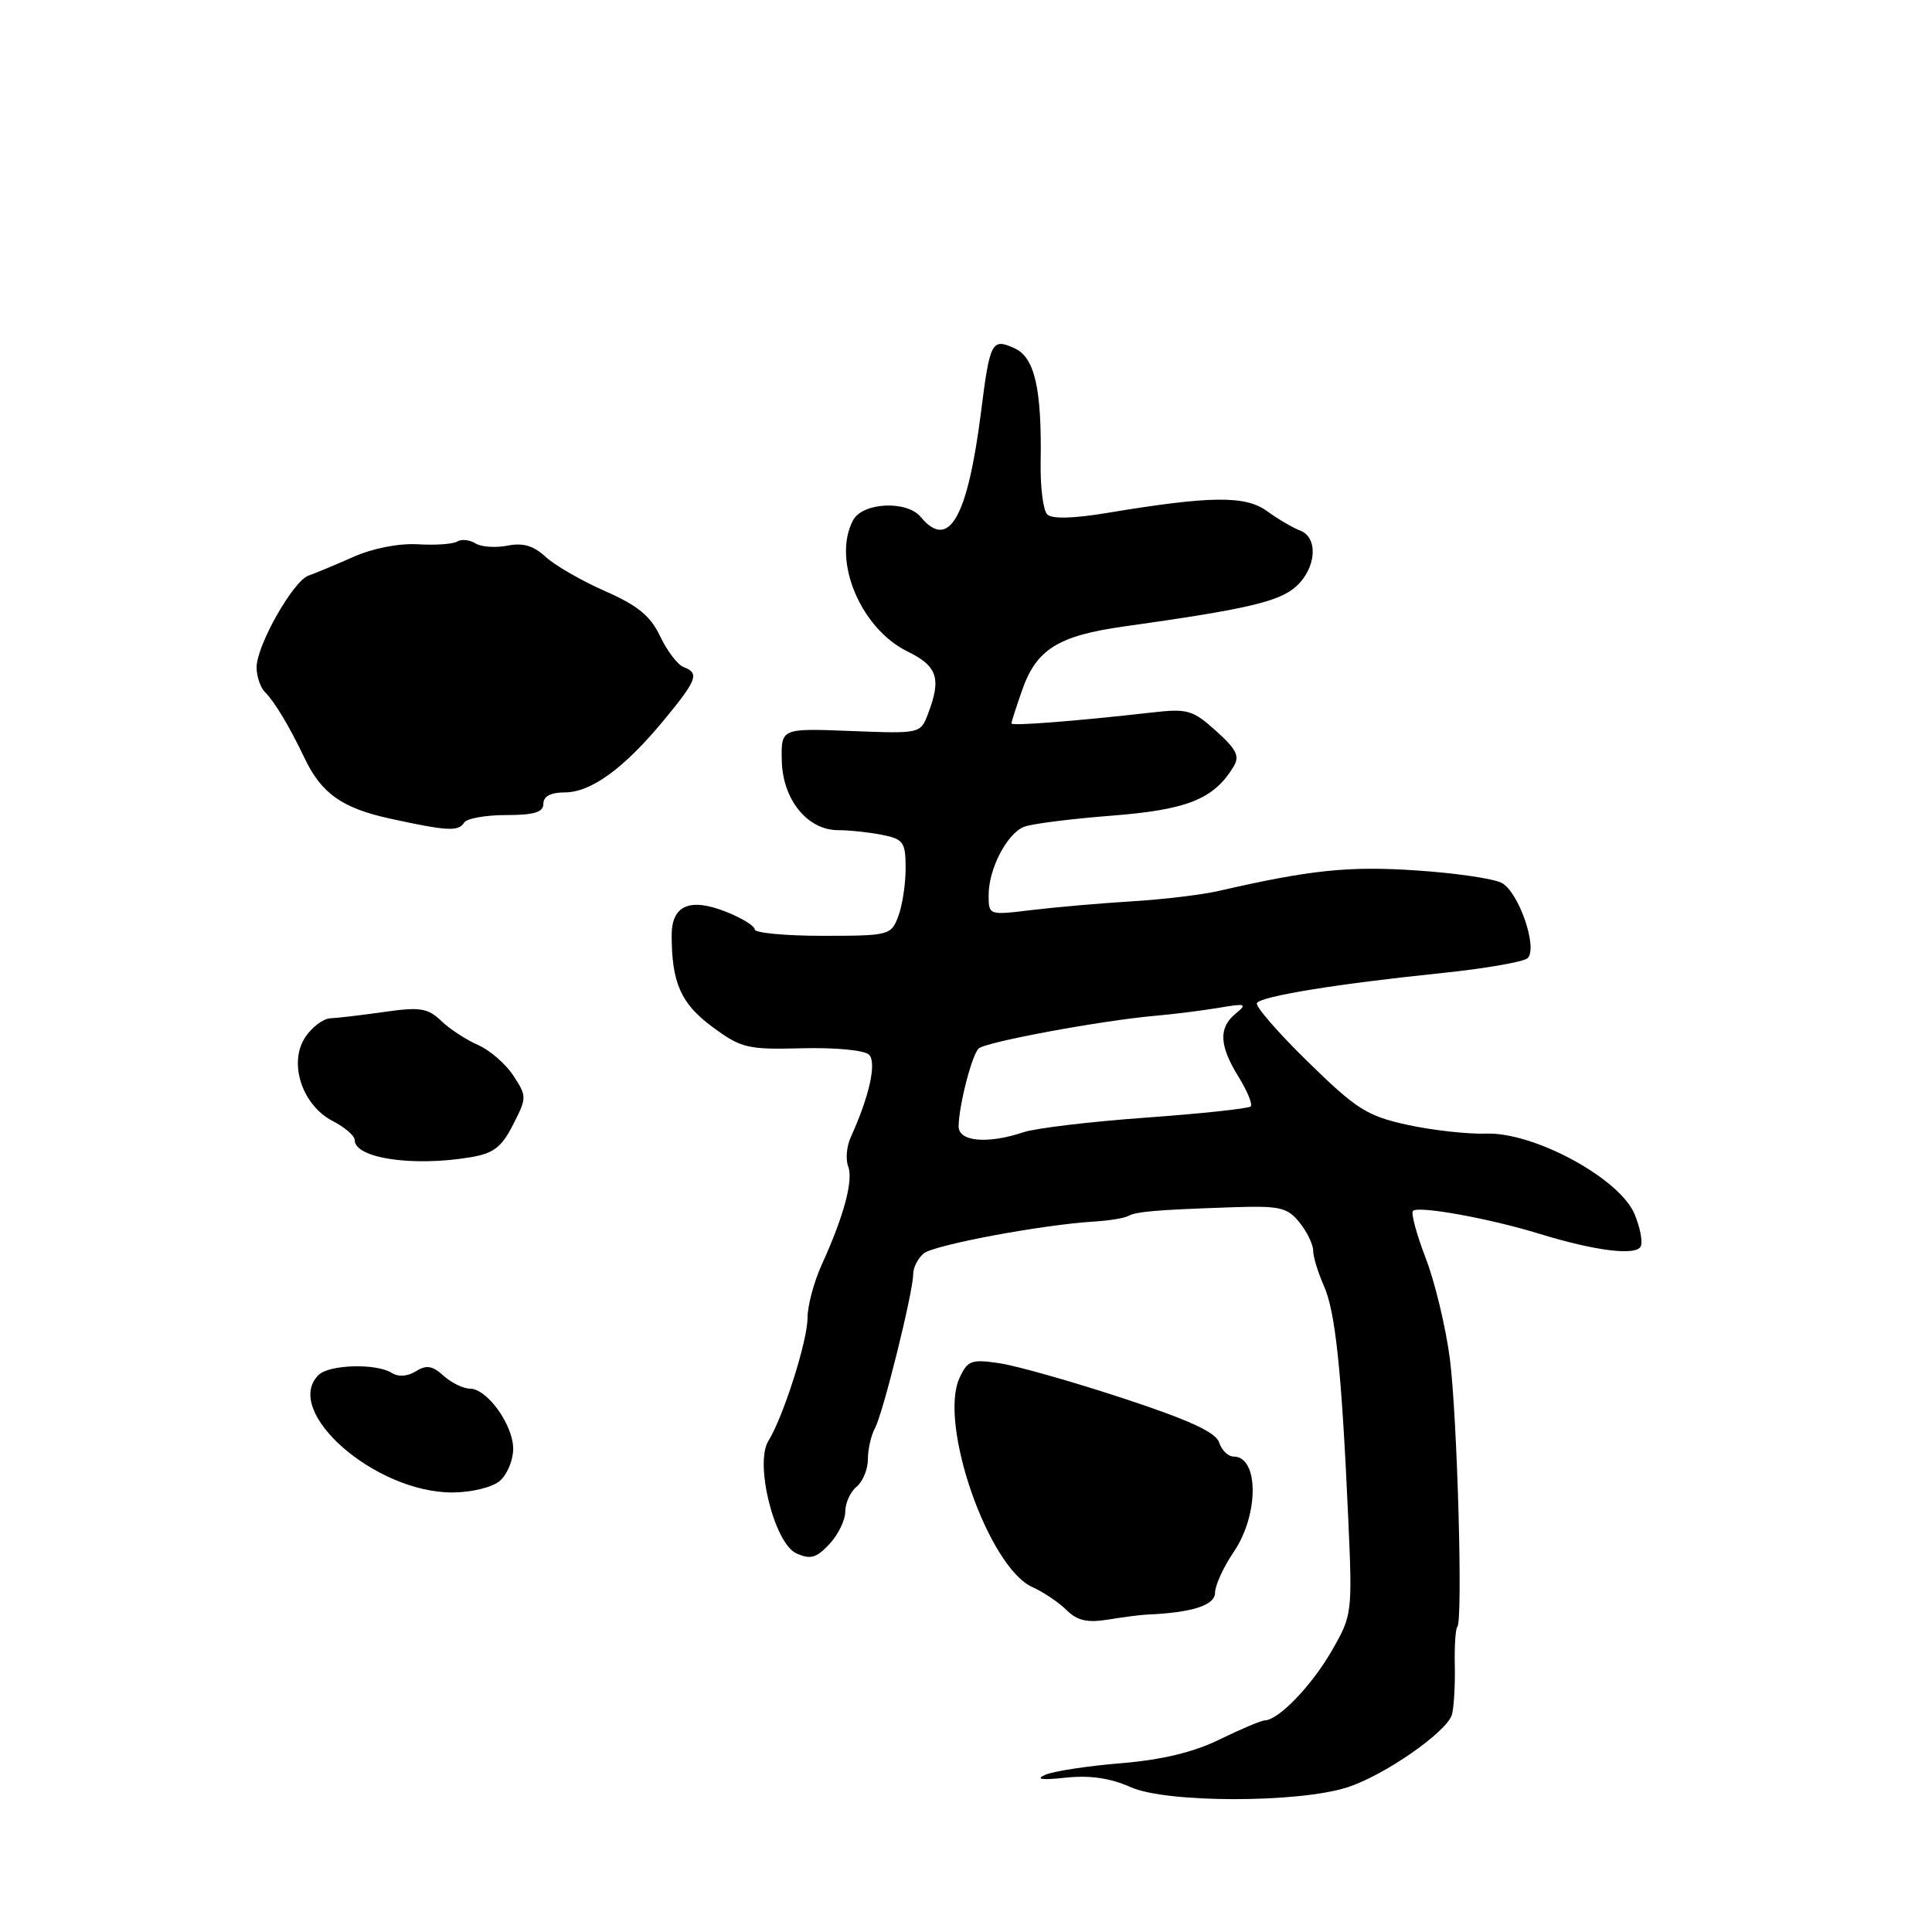 <?xml version="1.0" encoding="UTF-8" standalone="no"?>
<!DOCTYPE svg PUBLIC "-//W3C//DTD SVG 1.1//EN" "http://www.w3.org/Graphics/SVG/1.1/DTD/svg11.dtd" >
<svg xmlns="http://www.w3.org/2000/svg" xmlns:xlink="http://www.w3.org/1999/xlink" version="1.1" viewBox="0 0 256 256">
 <g >
 <path fill="currentColor"
d=" M 178.50 236.84 C 183.40 235.28 191.73 229.49 192.39 227.19 C 192.65 226.26 192.82 223.36 192.77 220.75 C 192.71 218.14 192.86 215.81 193.10 215.57 C 193.86 214.81 193.10 187.75 192.11 180.00 C 191.57 175.88 190.14 169.90 188.92 166.73 C 187.70 163.56 186.94 160.73 187.22 160.45 C 187.93 159.74 197.35 161.44 204.00 163.49 C 211.31 165.73 216.63 166.41 217.38 165.20 C 217.71 164.66 217.35 162.70 216.58 160.86 C 214.60 156.14 203.28 150.00 196.94 150.21 C 194.50 150.29 189.80 149.77 186.50 149.05 C 181.13 147.87 179.75 147.00 173.30 140.69 C 169.34 136.82 166.30 133.32 166.55 132.91 C 167.12 132.00 177.20 130.36 191.00 128.94 C 196.78 128.34 201.91 127.45 202.42 126.96 C 203.80 125.61 201.25 118.20 198.98 116.99 C 197.91 116.42 192.78 115.67 187.57 115.33 C 178.68 114.74 173.61 115.27 161.50 118.05 C 159.30 118.56 154.12 119.18 150.00 119.43 C 145.88 119.68 139.91 120.20 136.75 120.58 C 131.00 121.28 131.00 121.28 131.00 118.59 C 131.00 115.11 133.44 110.43 135.71 109.55 C 136.70 109.16 141.91 108.50 147.30 108.08 C 157.31 107.30 160.82 105.89 163.42 101.64 C 164.31 100.20 163.89 99.34 161.13 96.85 C 158.05 94.07 157.34 93.87 152.63 94.41 C 142.57 95.55 134.00 96.22 134.02 95.86 C 134.02 95.66 134.65 93.70 135.42 91.50 C 137.31 86.04 140.20 84.23 149.00 83.00 C 165.19 80.73 169.53 79.72 171.75 77.70 C 174.44 75.25 174.71 71.20 172.25 70.29 C 171.29 69.93 169.32 68.77 167.88 67.72 C 165.02 65.64 160.38 65.69 146.61 67.98 C 142.18 68.71 139.38 68.78 138.76 68.16 C 138.23 67.63 137.84 64.56 137.89 61.35 C 138.06 51.52 137.11 47.37 134.44 46.15 C 131.42 44.78 131.17 45.25 130.00 54.52 C 128.21 68.65 125.72 72.99 122.00 68.50 C 120.16 66.28 114.30 66.56 113.04 68.93 C 110.23 74.18 114.01 83.27 120.26 86.33 C 124.22 88.27 124.75 89.89 122.98 94.55 C 121.97 97.22 121.96 97.22 112.73 96.86 C 103.50 96.50 103.50 96.50 103.59 100.76 C 103.69 105.93 106.98 110.00 111.05 110.00 C 112.53 110.00 115.16 110.28 116.88 110.62 C 119.72 111.19 120.00 111.59 120.00 115.06 C 120.00 117.16 119.56 120.02 119.02 121.43 C 118.08 123.93 117.79 124.00 109.02 124.00 C 104.06 124.00 100.00 123.62 100.00 123.15 C 100.00 122.69 98.26 121.62 96.14 120.79 C 91.39 118.92 89.00 119.98 89.00 123.92 C 89.00 130.23 90.23 132.99 94.38 136.06 C 98.22 138.89 99.03 139.09 106.30 138.90 C 110.69 138.79 114.56 139.16 115.15 139.75 C 116.19 140.79 115.19 145.28 112.73 150.68 C 112.18 151.88 112.03 153.63 112.39 154.56 C 113.09 156.40 111.82 161.15 108.87 167.61 C 107.84 169.87 107.00 173.04 107.00 174.64 C 107.00 177.68 103.78 187.77 101.81 190.94 C 99.97 193.89 102.60 204.50 105.51 205.82 C 107.38 206.67 108.16 206.46 109.89 204.61 C 111.05 203.38 112.00 201.44 112.00 200.31 C 112.00 199.17 112.67 197.68 113.50 197.00 C 114.33 196.32 115.00 194.68 115.00 193.36 C 115.00 192.05 115.42 190.19 115.94 189.24 C 117.02 187.22 121.00 171.20 121.00 168.84 C 121.00 167.96 121.63 166.73 122.39 166.09 C 123.75 164.96 138.14 162.27 145.01 161.86 C 146.93 161.74 148.93 161.42 149.45 161.14 C 150.58 160.54 153.06 160.32 162.93 159.98 C 169.59 159.75 170.54 159.95 172.18 161.97 C 173.18 163.21 174.00 164.89 174.00 165.71 C 174.00 166.53 174.64 168.62 175.41 170.35 C 176.95 173.78 177.77 181.59 178.65 201.23 C 179.21 213.77 179.17 214.03 176.47 218.73 C 173.81 223.35 169.45 227.89 167.60 227.96 C 167.10 227.98 164.40 229.12 161.60 230.49 C 158.13 232.19 153.95 233.19 148.50 233.64 C 144.10 234.00 139.60 234.69 138.50 235.17 C 137.15 235.77 138.02 235.89 141.20 235.55 C 144.44 235.21 147.12 235.60 149.83 236.81 C 154.51 238.91 171.95 238.93 178.50 236.84 Z  M 152.00 213.94 C 157.93 213.69 161.00 212.71 161.00 211.05 C 161.00 210.08 162.12 207.62 163.50 205.60 C 166.83 200.68 166.81 193.00 163.46 193.00 C 162.73 193.00 161.87 192.16 161.54 191.13 C 161.11 189.78 157.57 188.16 148.73 185.25 C 142.00 183.04 134.66 180.96 132.40 180.63 C 128.70 180.08 128.20 180.27 127.13 182.61 C 124.35 188.71 130.98 207.69 136.80 210.30 C 138.27 210.96 140.31 212.33 141.33 213.35 C 142.75 214.75 144.07 215.05 146.85 214.60 C 148.86 214.27 151.18 213.97 152.00 213.94 Z  M 66.25 196.21 C 67.21 195.37 68.00 193.47 68.00 191.98 C 68.00 188.80 64.55 184.00 62.26 184.00 C 61.38 184.00 59.81 183.23 58.77 182.29 C 57.30 180.96 56.50 180.83 55.10 181.70 C 54.01 182.39 52.78 182.47 51.91 181.92 C 49.86 180.62 43.60 180.80 42.20 182.20 C 37.38 187.02 49.74 197.82 60.00 197.76 C 62.55 197.74 65.26 197.07 66.25 196.21 Z  M 62.30 153.35 C 65.39 152.84 66.45 152.04 67.98 149.03 C 69.82 145.44 69.82 145.27 68.01 142.51 C 66.99 140.96 64.88 139.13 63.33 138.46 C 61.77 137.78 59.58 136.35 58.46 135.27 C 56.69 133.58 55.66 133.41 50.96 134.08 C 47.96 134.51 44.72 134.89 43.77 134.93 C 42.82 134.97 41.32 136.11 40.43 137.46 C 38.20 140.87 40.04 146.45 44.08 148.54 C 45.69 149.37 47.00 150.50 47.00 151.06 C 47.00 153.47 54.64 154.62 62.30 153.35 Z  M 61.50 109.00 C 61.84 108.45 64.34 108.00 67.06 108.00 C 70.78 108.00 72.00 107.63 72.00 106.50 C 72.00 105.52 72.98 105.00 74.81 105.00 C 78.31 105.00 82.66 101.84 87.93 95.47 C 92.38 90.08 92.71 89.21 90.58 88.39 C 89.79 88.09 88.40 86.26 87.48 84.33 C 86.20 81.62 84.51 80.23 80.16 78.32 C 77.05 76.95 73.51 74.91 72.29 73.78 C 70.71 72.31 69.29 71.89 67.25 72.30 C 65.68 72.61 63.77 72.48 63.00 72.00 C 62.23 71.52 61.14 71.41 60.59 71.75 C 60.03 72.10 57.69 72.26 55.39 72.12 C 52.91 71.97 49.42 72.64 46.85 73.78 C 44.46 74.84 41.77 75.96 40.88 76.27 C 38.84 76.98 34.00 85.53 34.00 88.43 C 34.00 89.62 34.50 91.10 35.12 91.72 C 36.41 93.01 38.34 96.23 40.39 100.52 C 42.61 105.16 45.36 107.09 51.69 108.47 C 59.27 110.13 60.76 110.20 61.50 109.00 Z  M 127.02 149.25 C 127.06 146.46 128.77 139.83 129.67 138.94 C 130.56 138.07 145.94 135.22 153.15 134.59 C 155.54 134.38 159.30 133.91 161.50 133.54 C 165.07 132.93 165.31 133.01 163.75 134.29 C 161.44 136.18 161.54 138.52 164.11 142.68 C 165.28 144.57 166.00 146.33 165.72 146.61 C 165.44 146.89 159.20 147.56 151.86 148.09 C 144.51 148.62 137.20 149.49 135.60 150.03 C 130.86 151.62 127.00 151.27 127.02 149.25 Z "/>
</g>
</svg>
